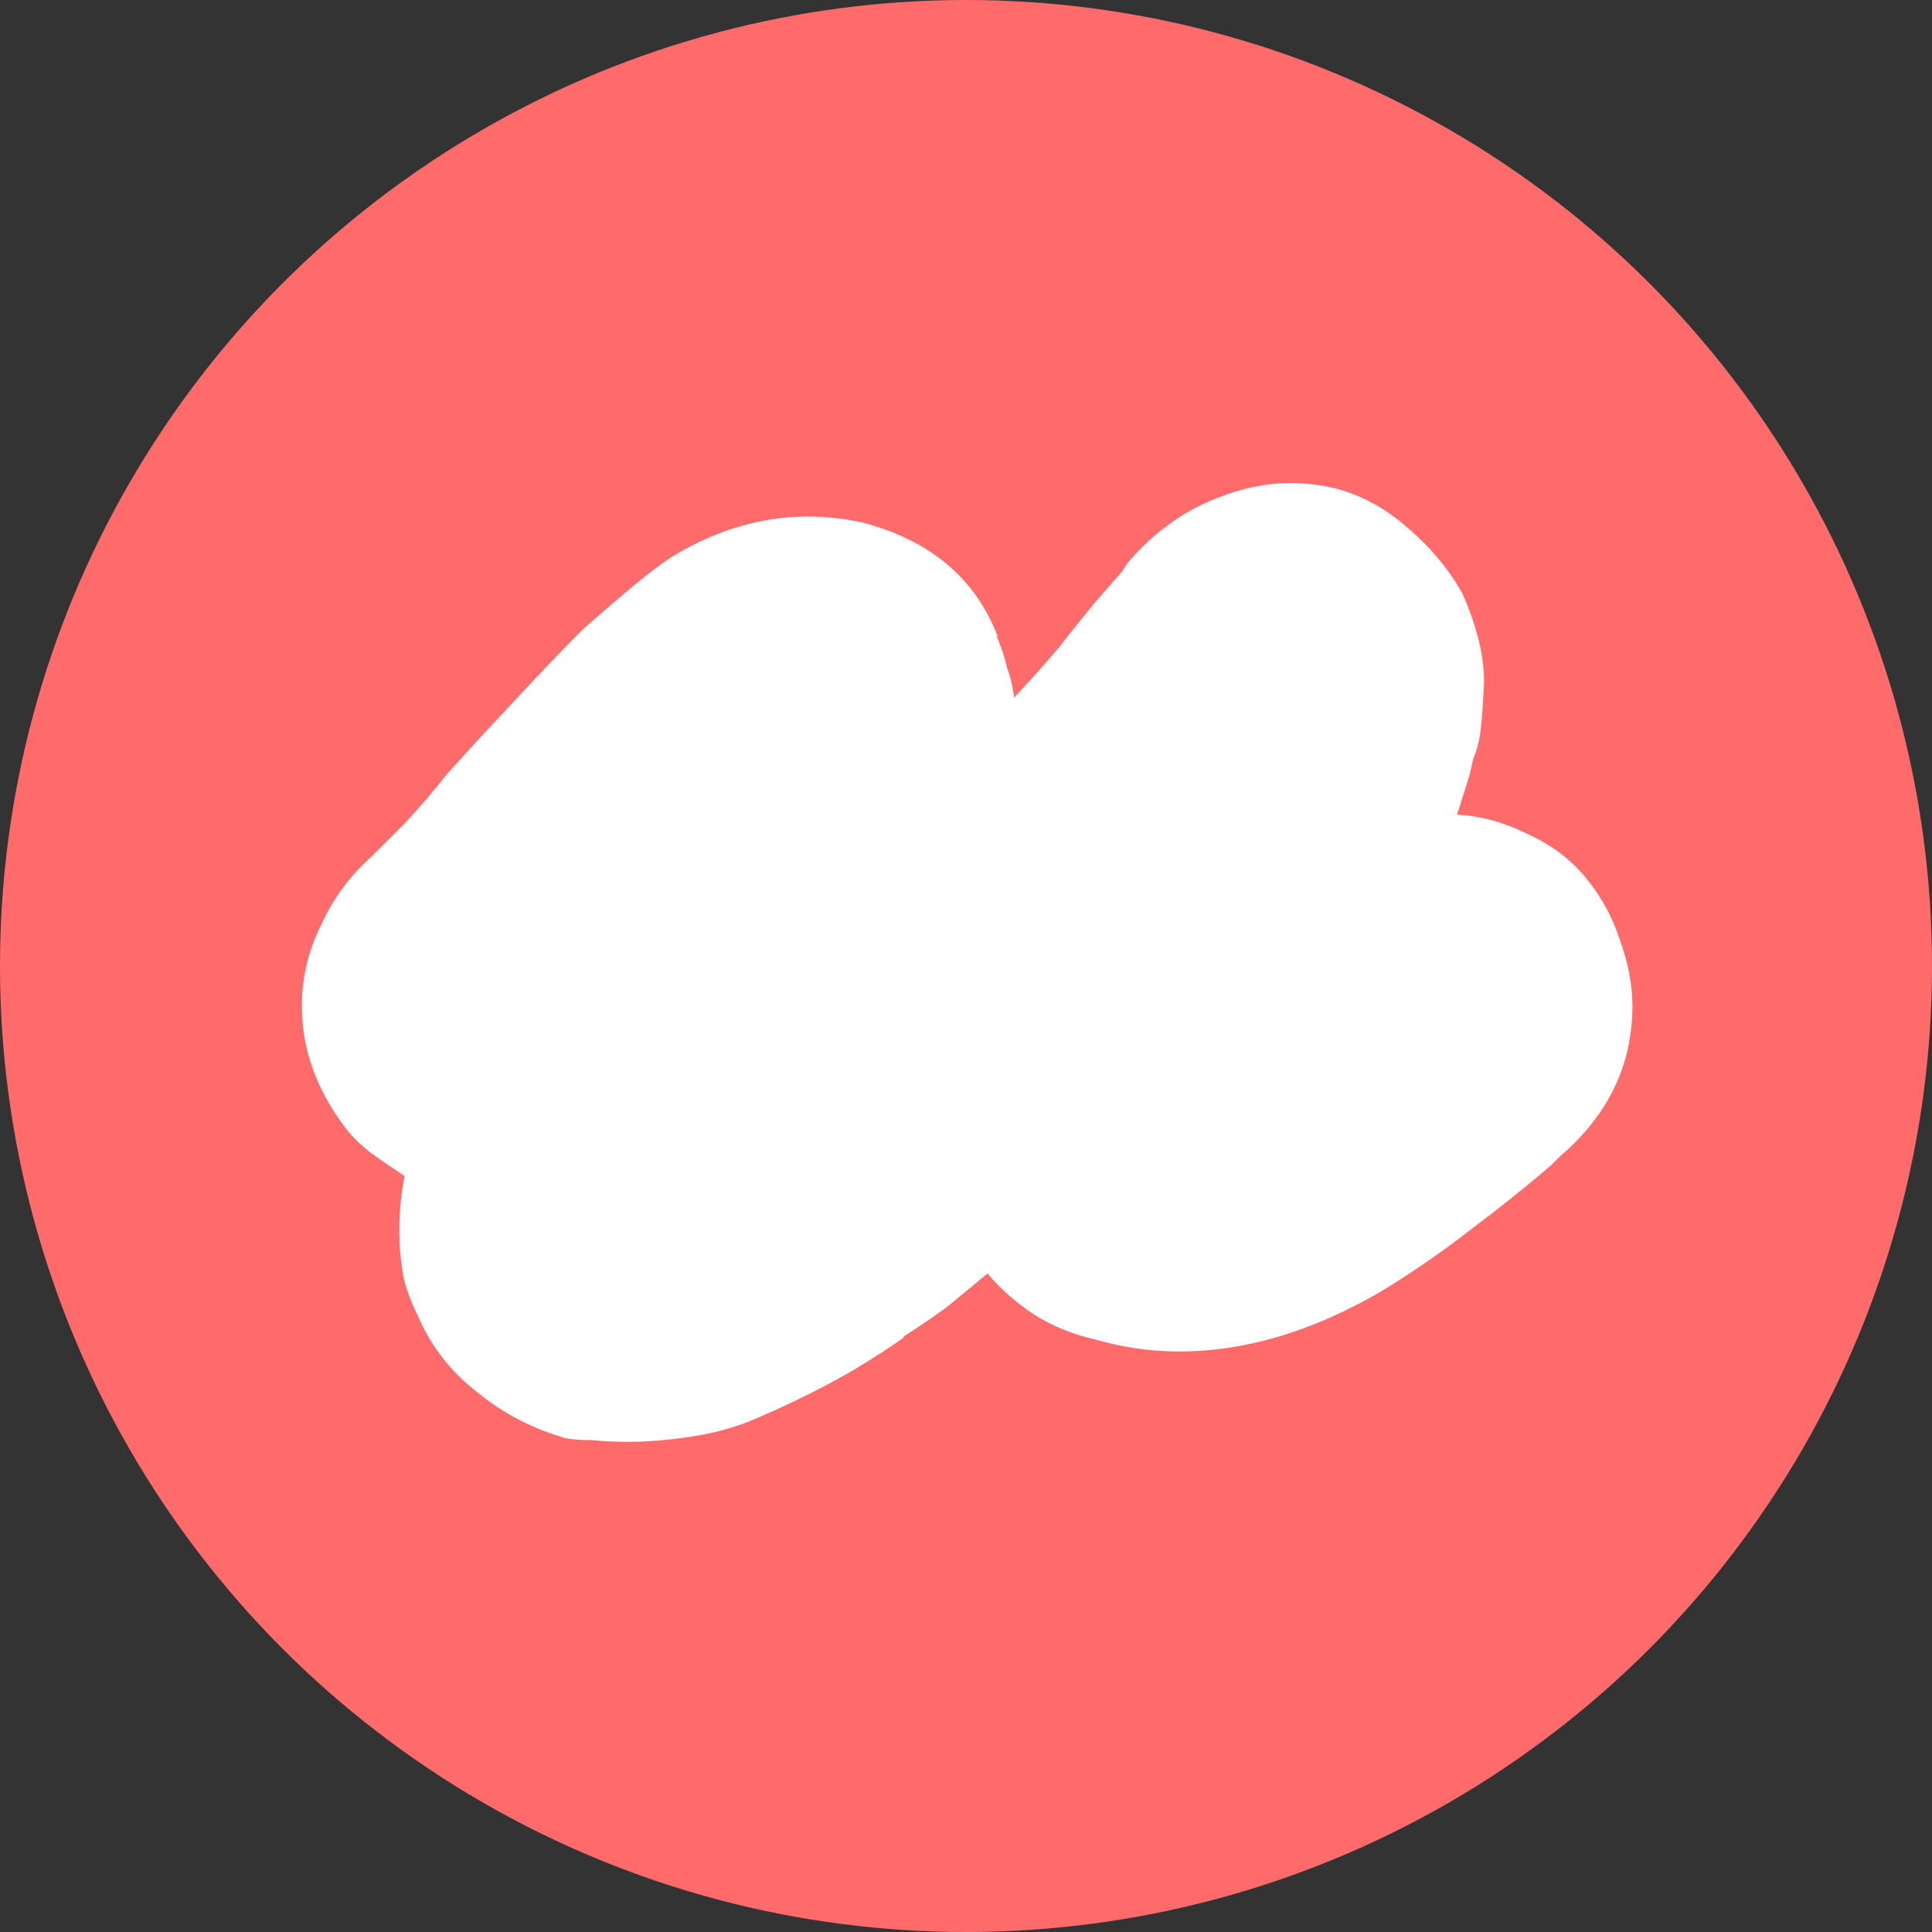 <svg width="64" height="64" viewBox="0 0 64 64" fill="none" xmlns="http://www.w3.org/2000/svg">
<rect x="0" y="0" width="64" height="64" fill="#333333" stroke="none"/>
<circle cx="32" cy="32" r="32" fill="#FF6B6B"/>
<path d="M20.799 47.763C20.369 47.763 19.958 47.743 19.566 47.704C19.214 47.704 18.94 47.684 18.745 47.645C17.649 47.332 16.671 46.824 15.81 46.119C14.95 45.454 14.304 44.633 13.873 43.654C13.6 43.107 13.424 42.618 13.345 42.187C13.267 41.718 13.228 41.248 13.228 40.779C13.228 40.153 13.287 39.546 13.404 38.959C13.052 38.724 12.68 38.47 12.289 38.196C11.898 37.883 11.604 37.59 11.409 37.316C10.47 36.064 10 34.734 10 33.325C10 32.386 10.215 31.486 10.646 30.625C11.037 29.765 11.585 29.021 12.289 28.395C12.485 28.2 12.856 27.828 13.404 27.28C13.913 26.732 14.382 26.185 14.812 25.637L15.986 24.346C16.534 23.759 17.101 23.152 17.688 22.526C18.275 21.9 18.823 21.333 19.332 20.824C19.958 20.276 20.505 19.807 20.975 19.416C21.444 19.024 21.855 18.711 22.207 18.477C24.242 17.225 26.355 16.833 28.546 17.303C30.815 17.89 32.322 19.161 33.065 21.118L33.006 21.059C33.163 21.411 33.28 21.763 33.358 22.115C33.476 22.428 33.554 22.761 33.593 23.113C34.141 22.526 34.63 21.979 35.06 21.47C35.491 20.922 35.882 20.433 36.234 20.003L37.056 19.064C37.134 18.985 37.193 18.907 37.232 18.829C37.31 18.711 37.349 18.653 37.349 18.653C38.249 17.596 39.306 16.853 40.519 16.423C41.77 15.953 43.023 15.875 44.275 16.188C45.135 16.423 45.918 16.853 46.622 17.479C47.366 18.105 47.972 18.829 48.442 19.651C48.989 20.902 49.224 21.979 49.146 22.878C49.107 23.739 49.048 24.326 48.97 24.639C48.931 24.796 48.872 24.972 48.794 25.167C48.755 25.363 48.715 25.539 48.676 25.695L48.324 26.811L48.266 26.987C49.048 27.026 49.831 27.241 50.613 27.632C51.396 27.984 52.041 28.474 52.55 29.099C53.059 29.726 53.43 30.41 53.665 31.154C53.939 31.897 54.076 32.621 54.076 33.325C54.076 35.281 53.274 36.944 51.669 38.314L51.376 38.607C50.554 39.311 49.674 40.016 48.735 40.72C47.835 41.424 46.877 42.089 45.859 42.715C43.551 44.085 41.281 44.77 39.051 44.77C38.112 44.77 37.173 44.633 36.234 44.359C35.53 44.202 34.865 43.928 34.239 43.537C33.652 43.146 33.143 42.696 32.713 42.187C32.243 42.578 31.793 42.95 31.363 43.302C30.933 43.615 30.444 43.948 29.896 44.3H29.954C29.055 44.926 28.194 45.454 27.372 45.885C26.55 46.315 25.768 46.687 25.024 47C24.398 47.274 23.694 47.469 22.912 47.587C22.168 47.704 21.464 47.763 20.799 47.763Z" fill="white"/>
</svg>
